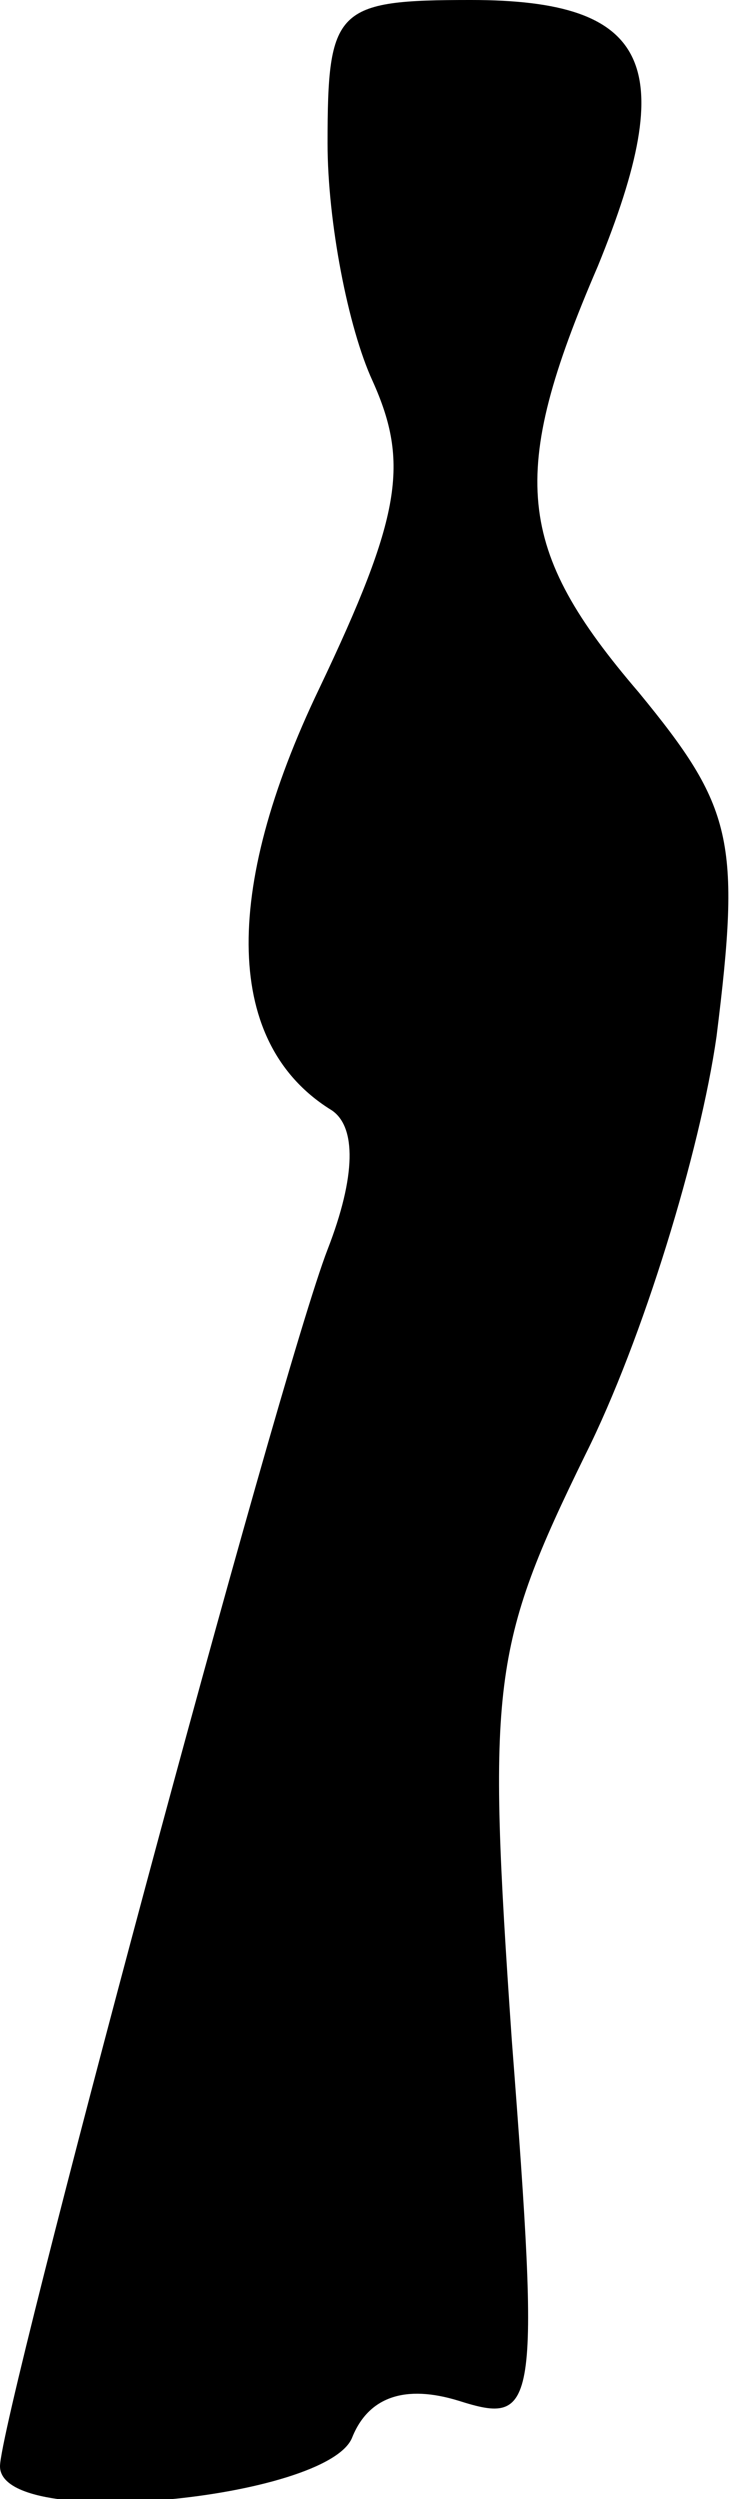 <?xml version="1.0" standalone="no"?>
<!DOCTYPE svg PUBLIC "-//W3C//DTD SVG 20010904//EN"
 "http://www.w3.org/TR/2001/REC-SVG-20010904/DTD/svg10.dtd">
<svg version="1.0" xmlns="http://www.w3.org/2000/svg"
 width="18pt" height="61pt" viewBox="0 0 18 61"
 preserveAspectRatio="xMidYMid meet">
<g transform="translate(0,61) scale(0.1,-0.1)"
fill="#000000" stroke="none">
<path fill="#000000" stroke="none" d="M80 575 c0 -19 5 -45 11 -58 9 -20 7
-33 -13 -75 -24 -50 -23 -87 3 -103 6 -4 6 -16 -1 -34 -12 -31 -80 -285 -80
-297 0 -16 80 -8 86 7 4 10 13 13 26 9 19 -6 20 -3 13 88 -6 87 -5 96 18 143
14 28 28 74 32 102 6 48 4 56 -19 84 -30 35 -32 53 -10 104 20 49 13 65 -31
65 -33 0 -35 -2 -35 -35z"/>
</g>
</svg>

